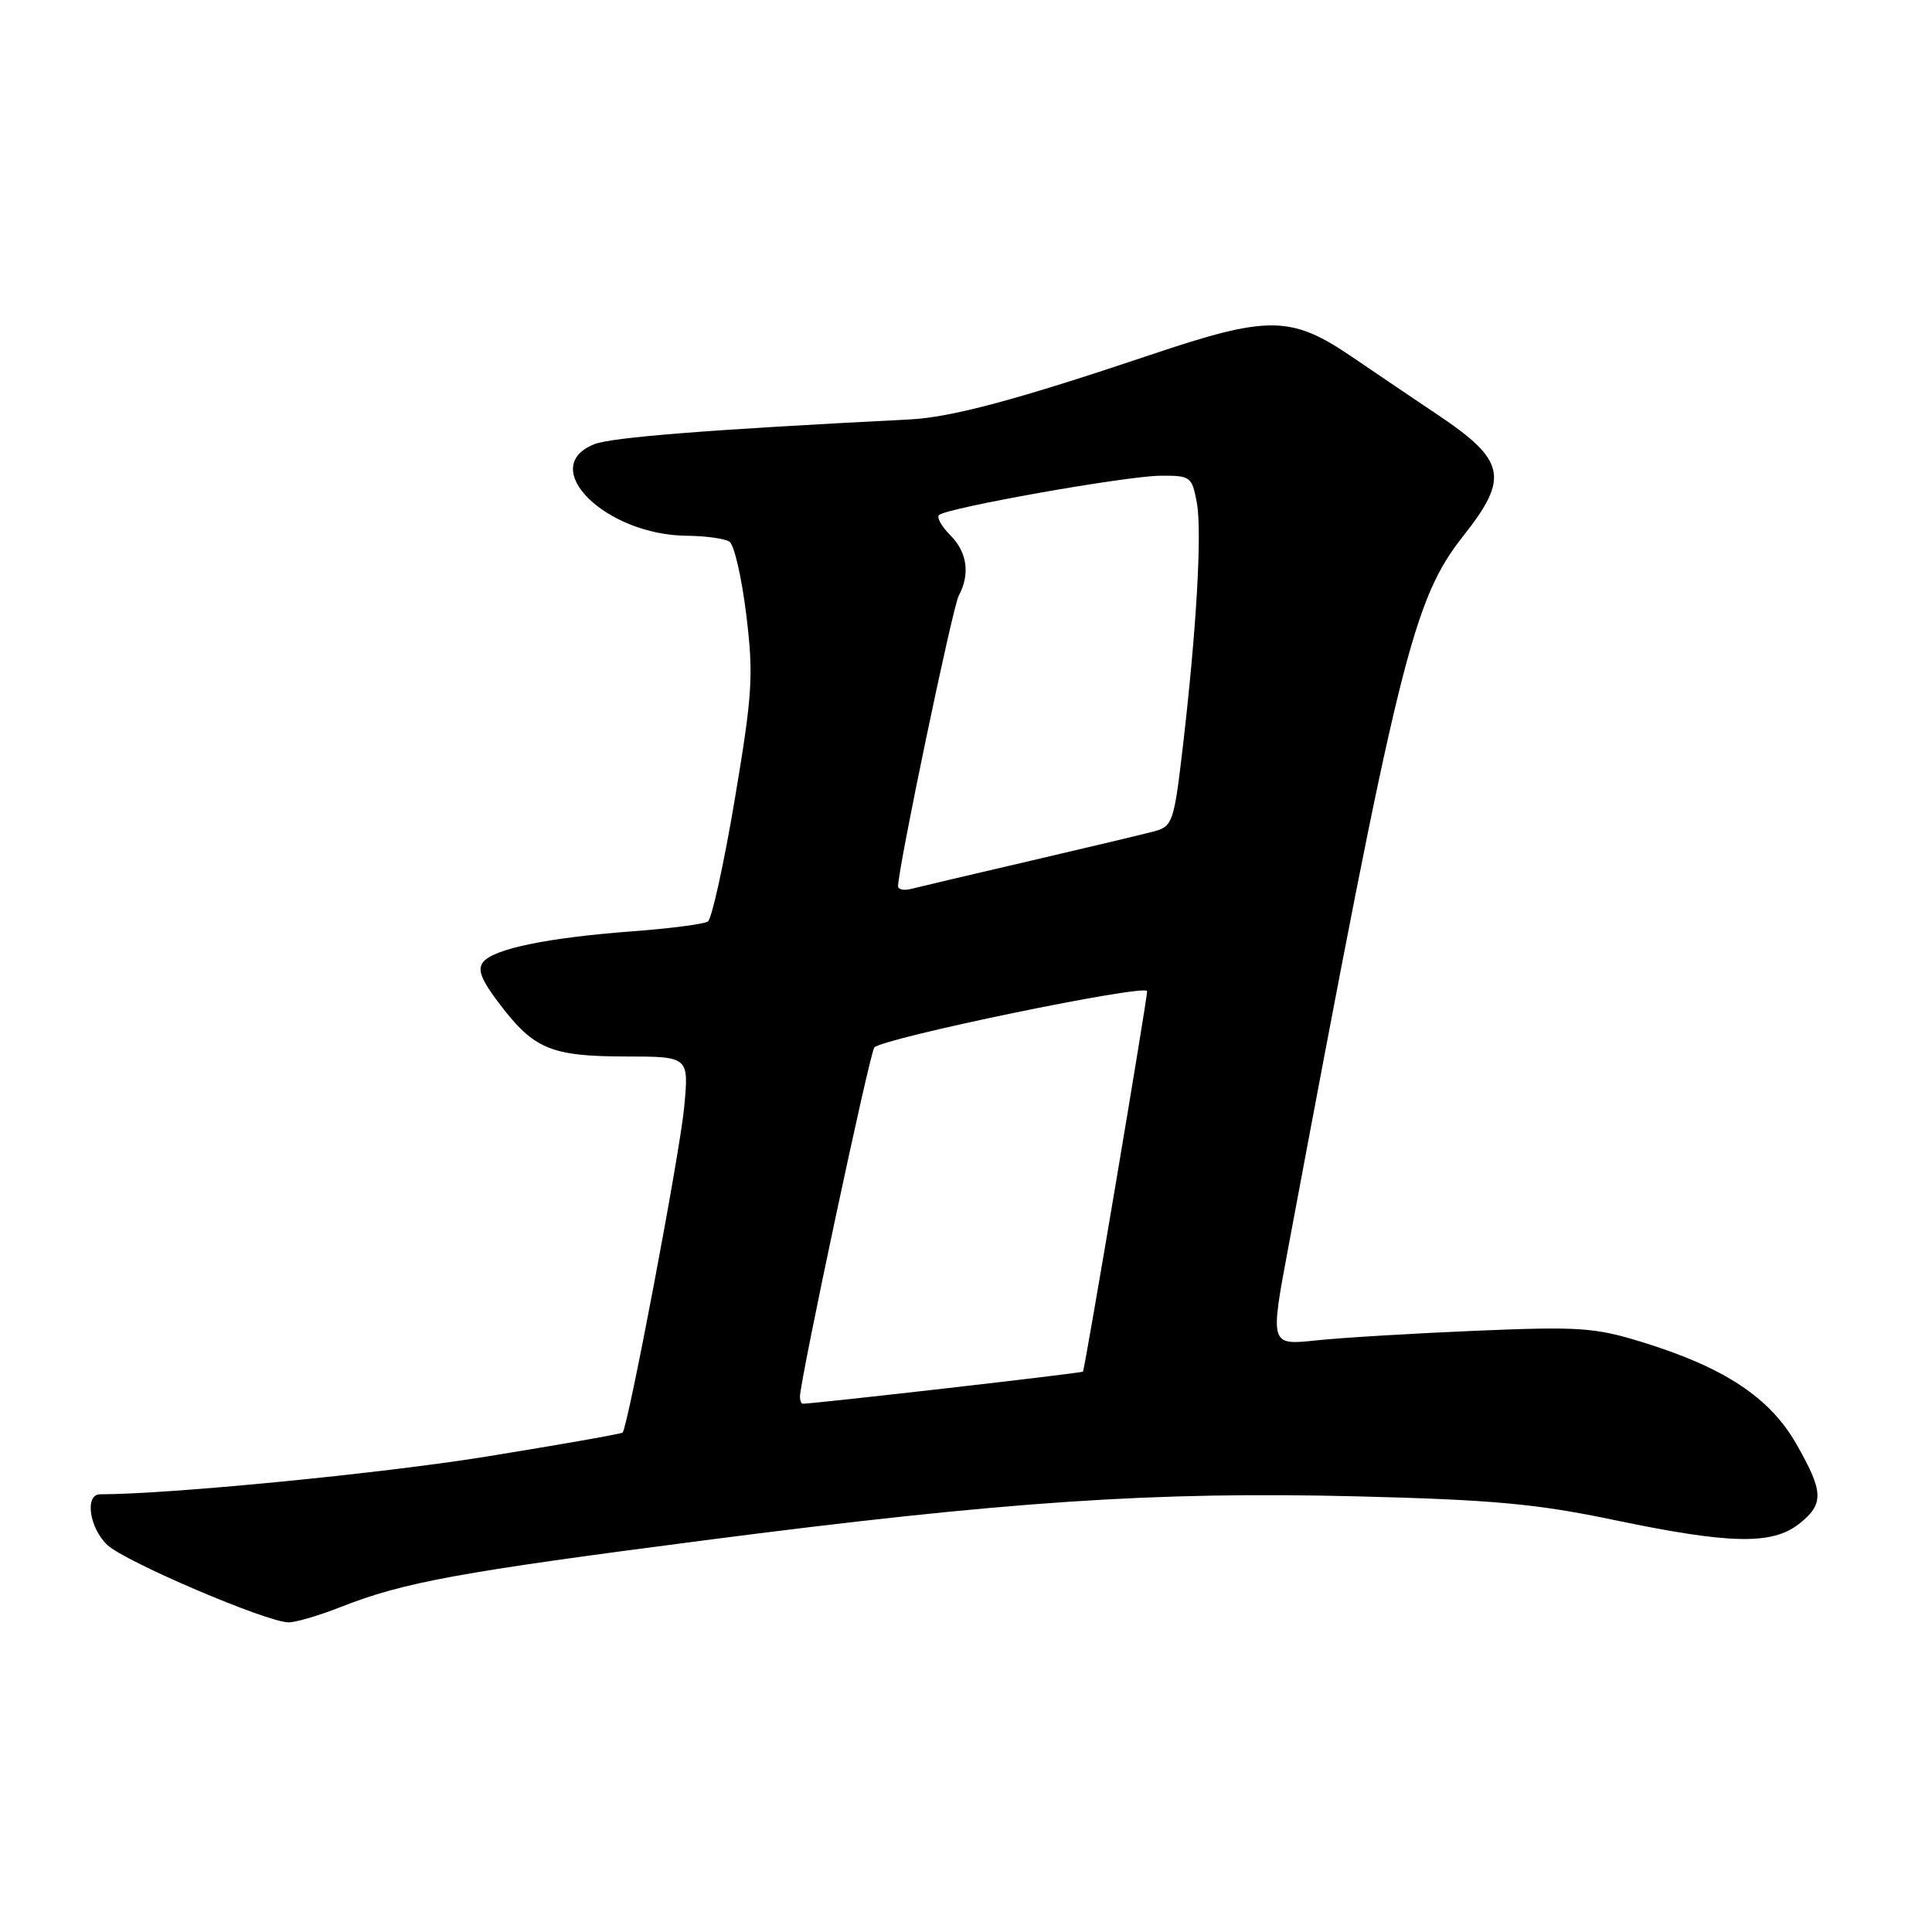 <?xml version="1.0" encoding="UTF-8" standalone="no"?>
<!DOCTYPE svg PUBLIC "-//W3C//DTD SVG 1.1//EN" "http://www.w3.org/Graphics/SVG/1.1/DTD/svg11.dtd" >
<svg xmlns="http://www.w3.org/2000/svg" xmlns:xlink="http://www.w3.org/1999/xlink" version="1.1" viewBox="0 0 256 256">
 <g >
 <path fill="currentColor"
d=" M 45.14 212.94 C 53.53 209.64 60.69 208.33 93.50 204.08 C 133.25 198.93 153.12 197.60 180.00 198.28 C 197.84 198.73 203.61 199.26 213.89 201.41 C 229.20 204.61 234.80 204.73 238.37 201.93 C 241.73 199.28 241.67 197.70 237.98 191.26 C 234.47 185.15 228.44 181.18 217.58 177.83 C 211.32 175.90 209.22 175.76 195.58 176.33 C 187.29 176.68 177.75 177.25 174.39 177.61 C 168.28 178.26 168.28 178.26 170.69 165.38 C 185.36 86.98 187.21 79.47 193.95 70.94 C 200.00 63.29 199.50 60.99 190.50 54.96 C 187.75 53.12 182.65 49.67 179.17 47.30 C 171.06 41.79 168.11 41.75 152.45 47.02 C 134.63 53.01 126.06 55.30 120.50 55.58 C 94.05 56.92 81.06 57.94 78.75 58.86 C 71.11 61.89 80.21 70.90 91.00 70.99 C 93.47 71.01 96.02 71.36 96.65 71.77 C 97.28 72.17 98.28 76.52 98.88 81.42 C 99.86 89.48 99.72 91.87 97.36 105.92 C 95.92 114.49 94.31 121.78 93.79 122.11 C 93.26 122.45 88.73 123.04 83.73 123.41 C 72.58 124.25 65.49 125.71 64.04 127.45 C 63.21 128.45 63.75 129.83 66.27 133.13 C 70.76 139.02 73.06 139.97 82.89 139.99 C 91.29 140.00 91.29 140.00 90.66 146.69 C 90.10 152.75 83.22 189.05 82.50 189.82 C 82.33 190.00 74.16 191.43 64.35 193.02 C 50.36 195.27 22.38 198.00 13.27 198.00 C 11.18 198.00 11.84 202.50 14.25 204.74 C 16.63 206.96 35.31 214.93 38.21 214.97 C 39.16 214.99 42.27 214.07 45.14 212.94 Z  M 106.00 185.06 C 106.00 182.91 115.26 139.44 115.85 138.80 C 117.03 137.53 152.00 130.31 152.00 131.34 C 152.00 132.46 143.76 181.35 143.50 181.75 C 143.38 181.94 107.92 186.00 106.37 186.00 C 106.17 186.00 106.00 185.58 106.00 185.06 Z  M 119.00 117.43 C 119.00 115.04 126.22 80.45 127.04 78.93 C 128.57 76.07 128.16 73.16 125.92 70.92 C 124.77 69.77 124.10 68.57 124.42 68.25 C 125.36 67.31 149.10 63.09 153.70 63.04 C 157.74 63.00 157.94 63.14 158.58 66.57 C 159.30 70.42 158.54 83.58 156.67 99.48 C 155.57 108.83 155.34 109.50 153.00 110.14 C 151.62 110.51 144.20 112.28 136.50 114.07 C 128.80 115.86 121.71 117.53 120.75 117.78 C 119.79 118.03 119.00 117.87 119.00 117.43 Z "/>
</g>
</svg>